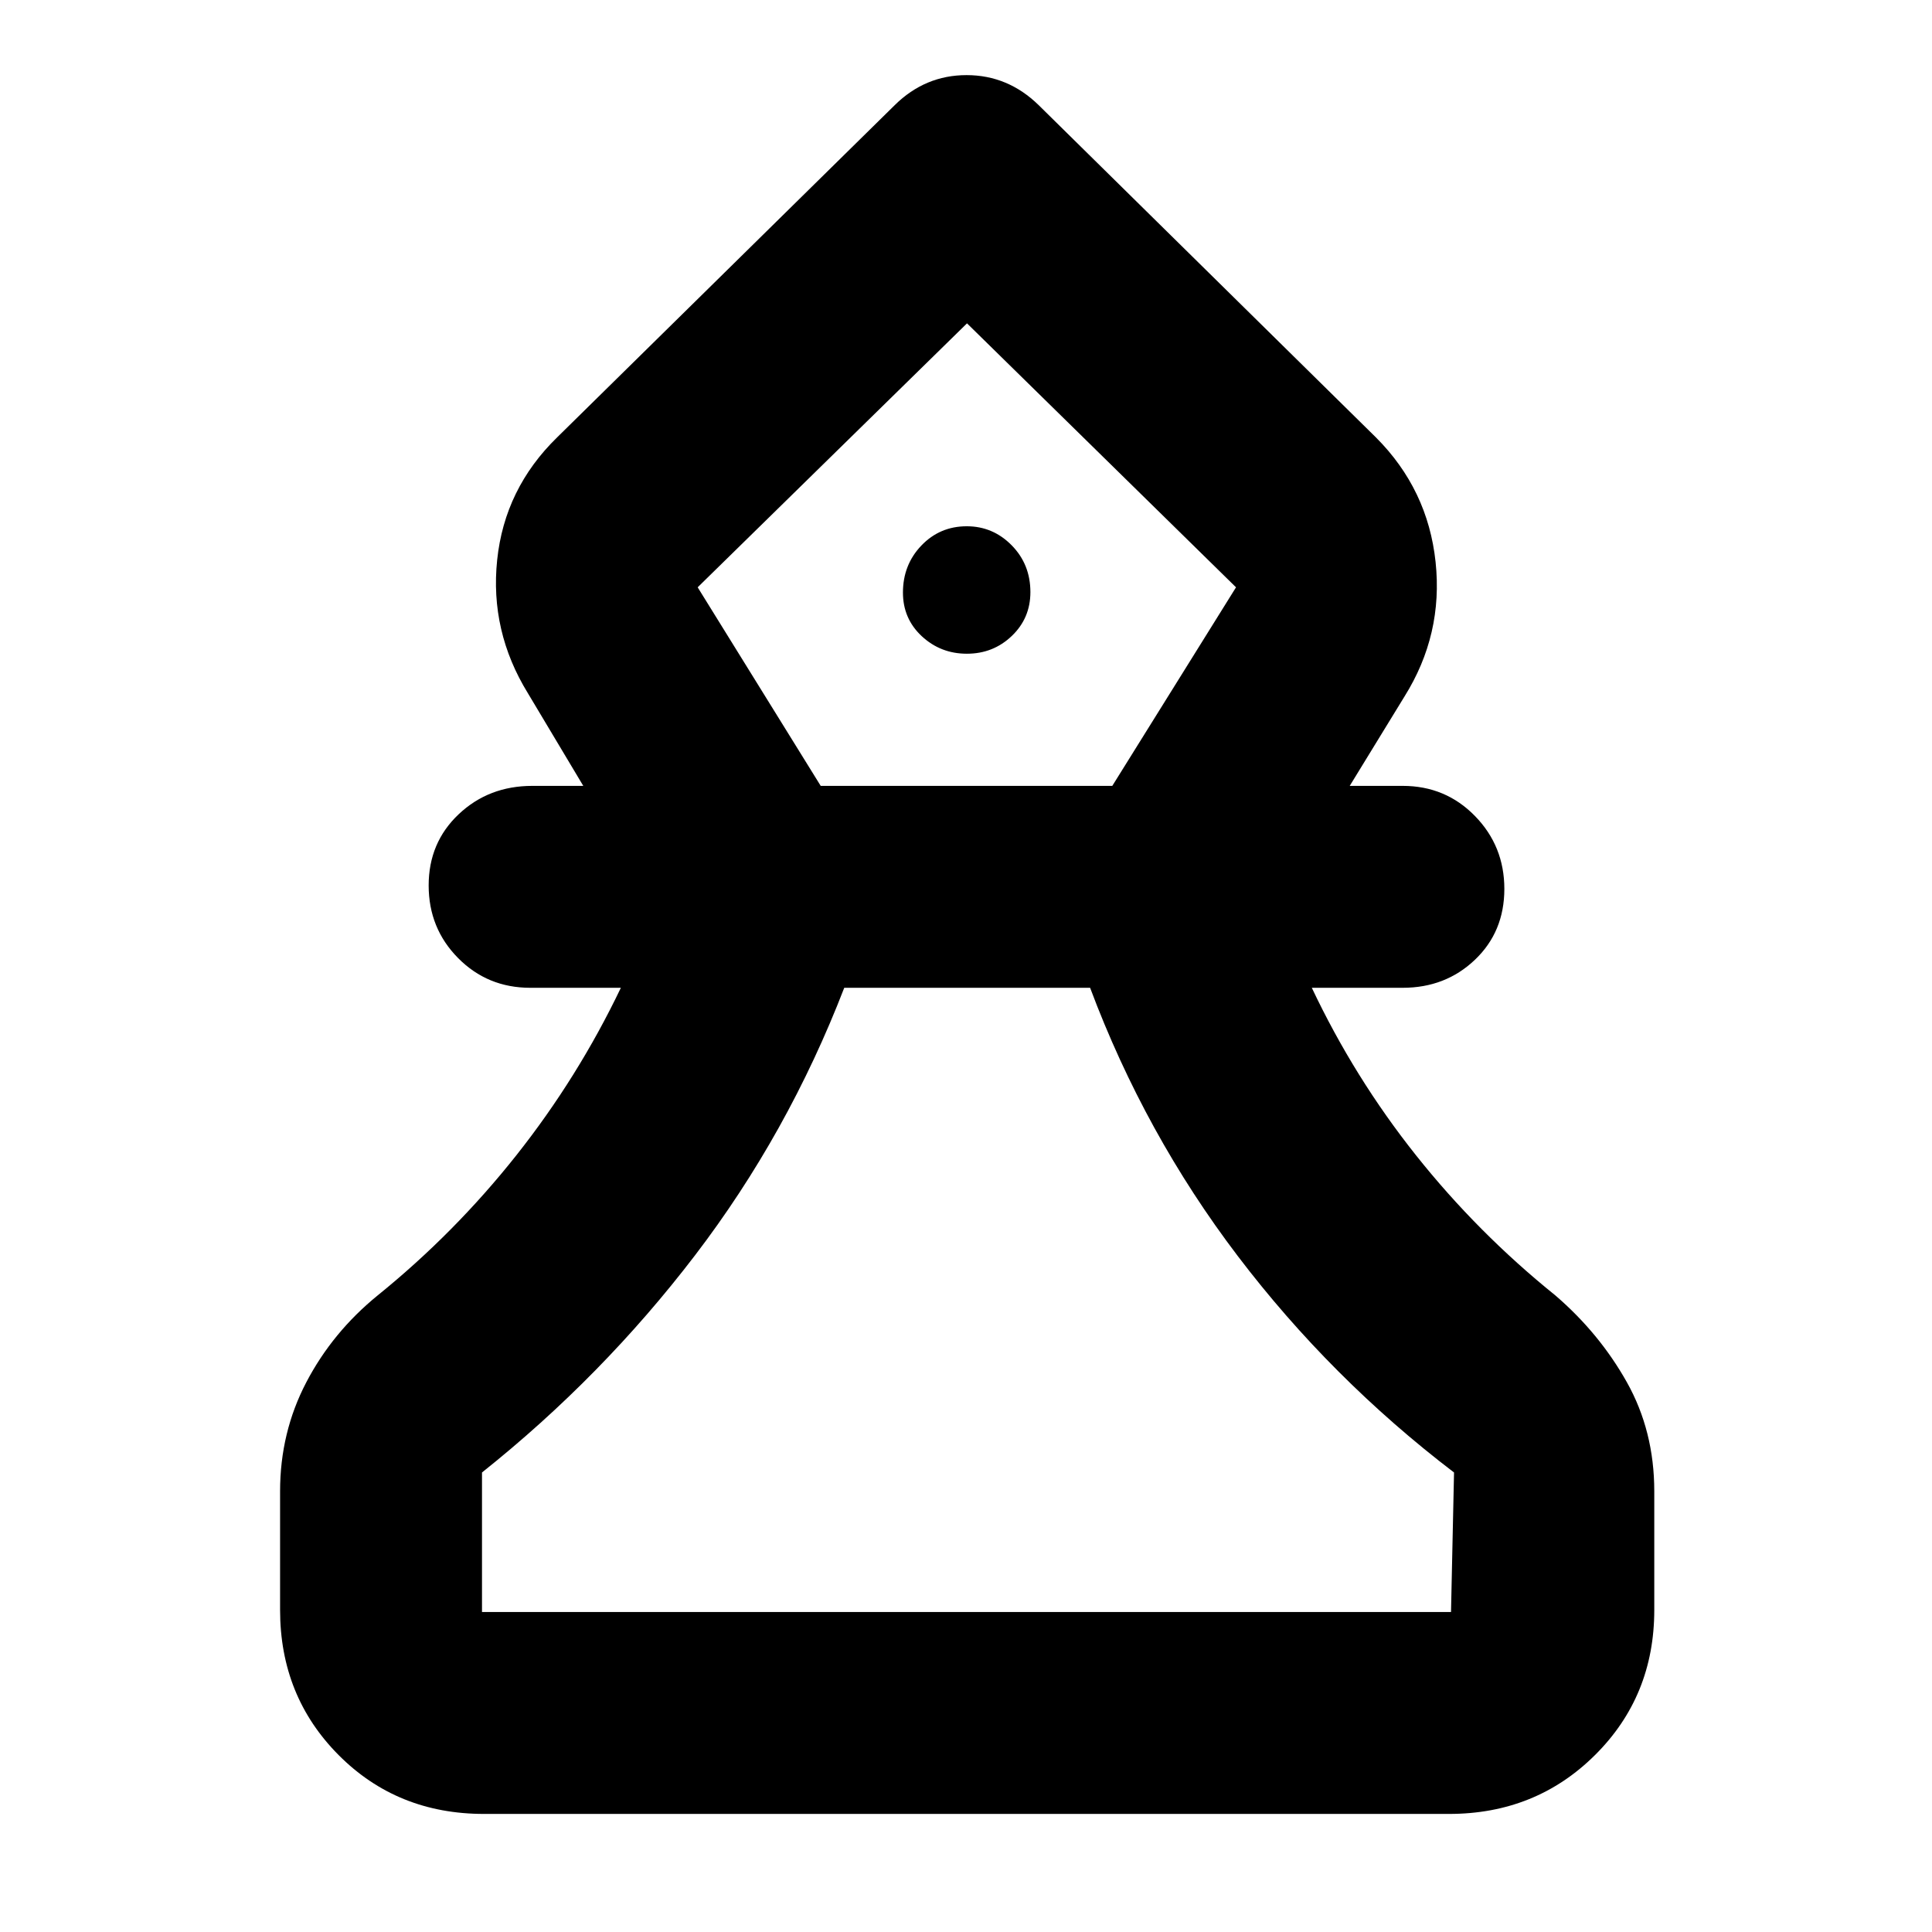 <svg xmlns="http://www.w3.org/2000/svg" height="40" viewBox="0 -960 960 960" width="40"><path d="M240.5-58.67q-43.14 0-72.24-29.25-29.09-29.25-29.09-72.08v-59q0-29.2 13-54.1 13-24.9 35.5-43.23 38.31-31.01 68.91-69.63 30.59-38.63 51.92-83.21h-45q-21.27 0-35.88-14.78Q213-498.73 213-520.03q0-21.29 14.92-35.38 14.91-14.09 36.58-14.09h25.33l-27.5-46q-19-30.86-15.29-66.29 3.7-35.42 29.79-60.88l167.77-165.1q15.11-14.9 35.67-14.9 20.56 0 35.82 14.9l167.58 165.1q25.83 25.84 29.66 61.91 3.84 36.07-15.5 66.93l-27.16 44.33H697q21.27 0 35.88 14.95 14.62 14.95 14.62 36.25 0 21.29-14.62 35.21-14.61 13.92-35.88 13.92h-45.17q21.17 44.75 51.79 83.25 30.62 38.49 69.21 69.59 21.93 18.87 35.55 43.15Q822-248.91 822-219v59q0 42.83-29.45 72.08T720-58.67H240.5Zm-1-100.33H721l1.5-69.33Q661.33-275 615.08-335.83q-46.25-60.84-73.41-133.34H419.5q-28 72.5-74.08 132.84-46.09 60.33-105.92 108V-159Zm168.31-410.5h144.88l61.48-98.67L480.5-799.33 346.67-668.17l61.14 98.67Zm72.64-65.67q13.07 0 22.31-8.83 9.24-8.83 9.24-21.78 0-13.81-9.31-23.27-9.31-9.45-22.31-9.45-13.38 0-22.55 9.57-9.16 9.57-9.16 23.38 0 12.96 9.35 21.67 9.36 8.71 22.43 8.71Zm1.05-164.16Zm0 640.33Z"/></svg>